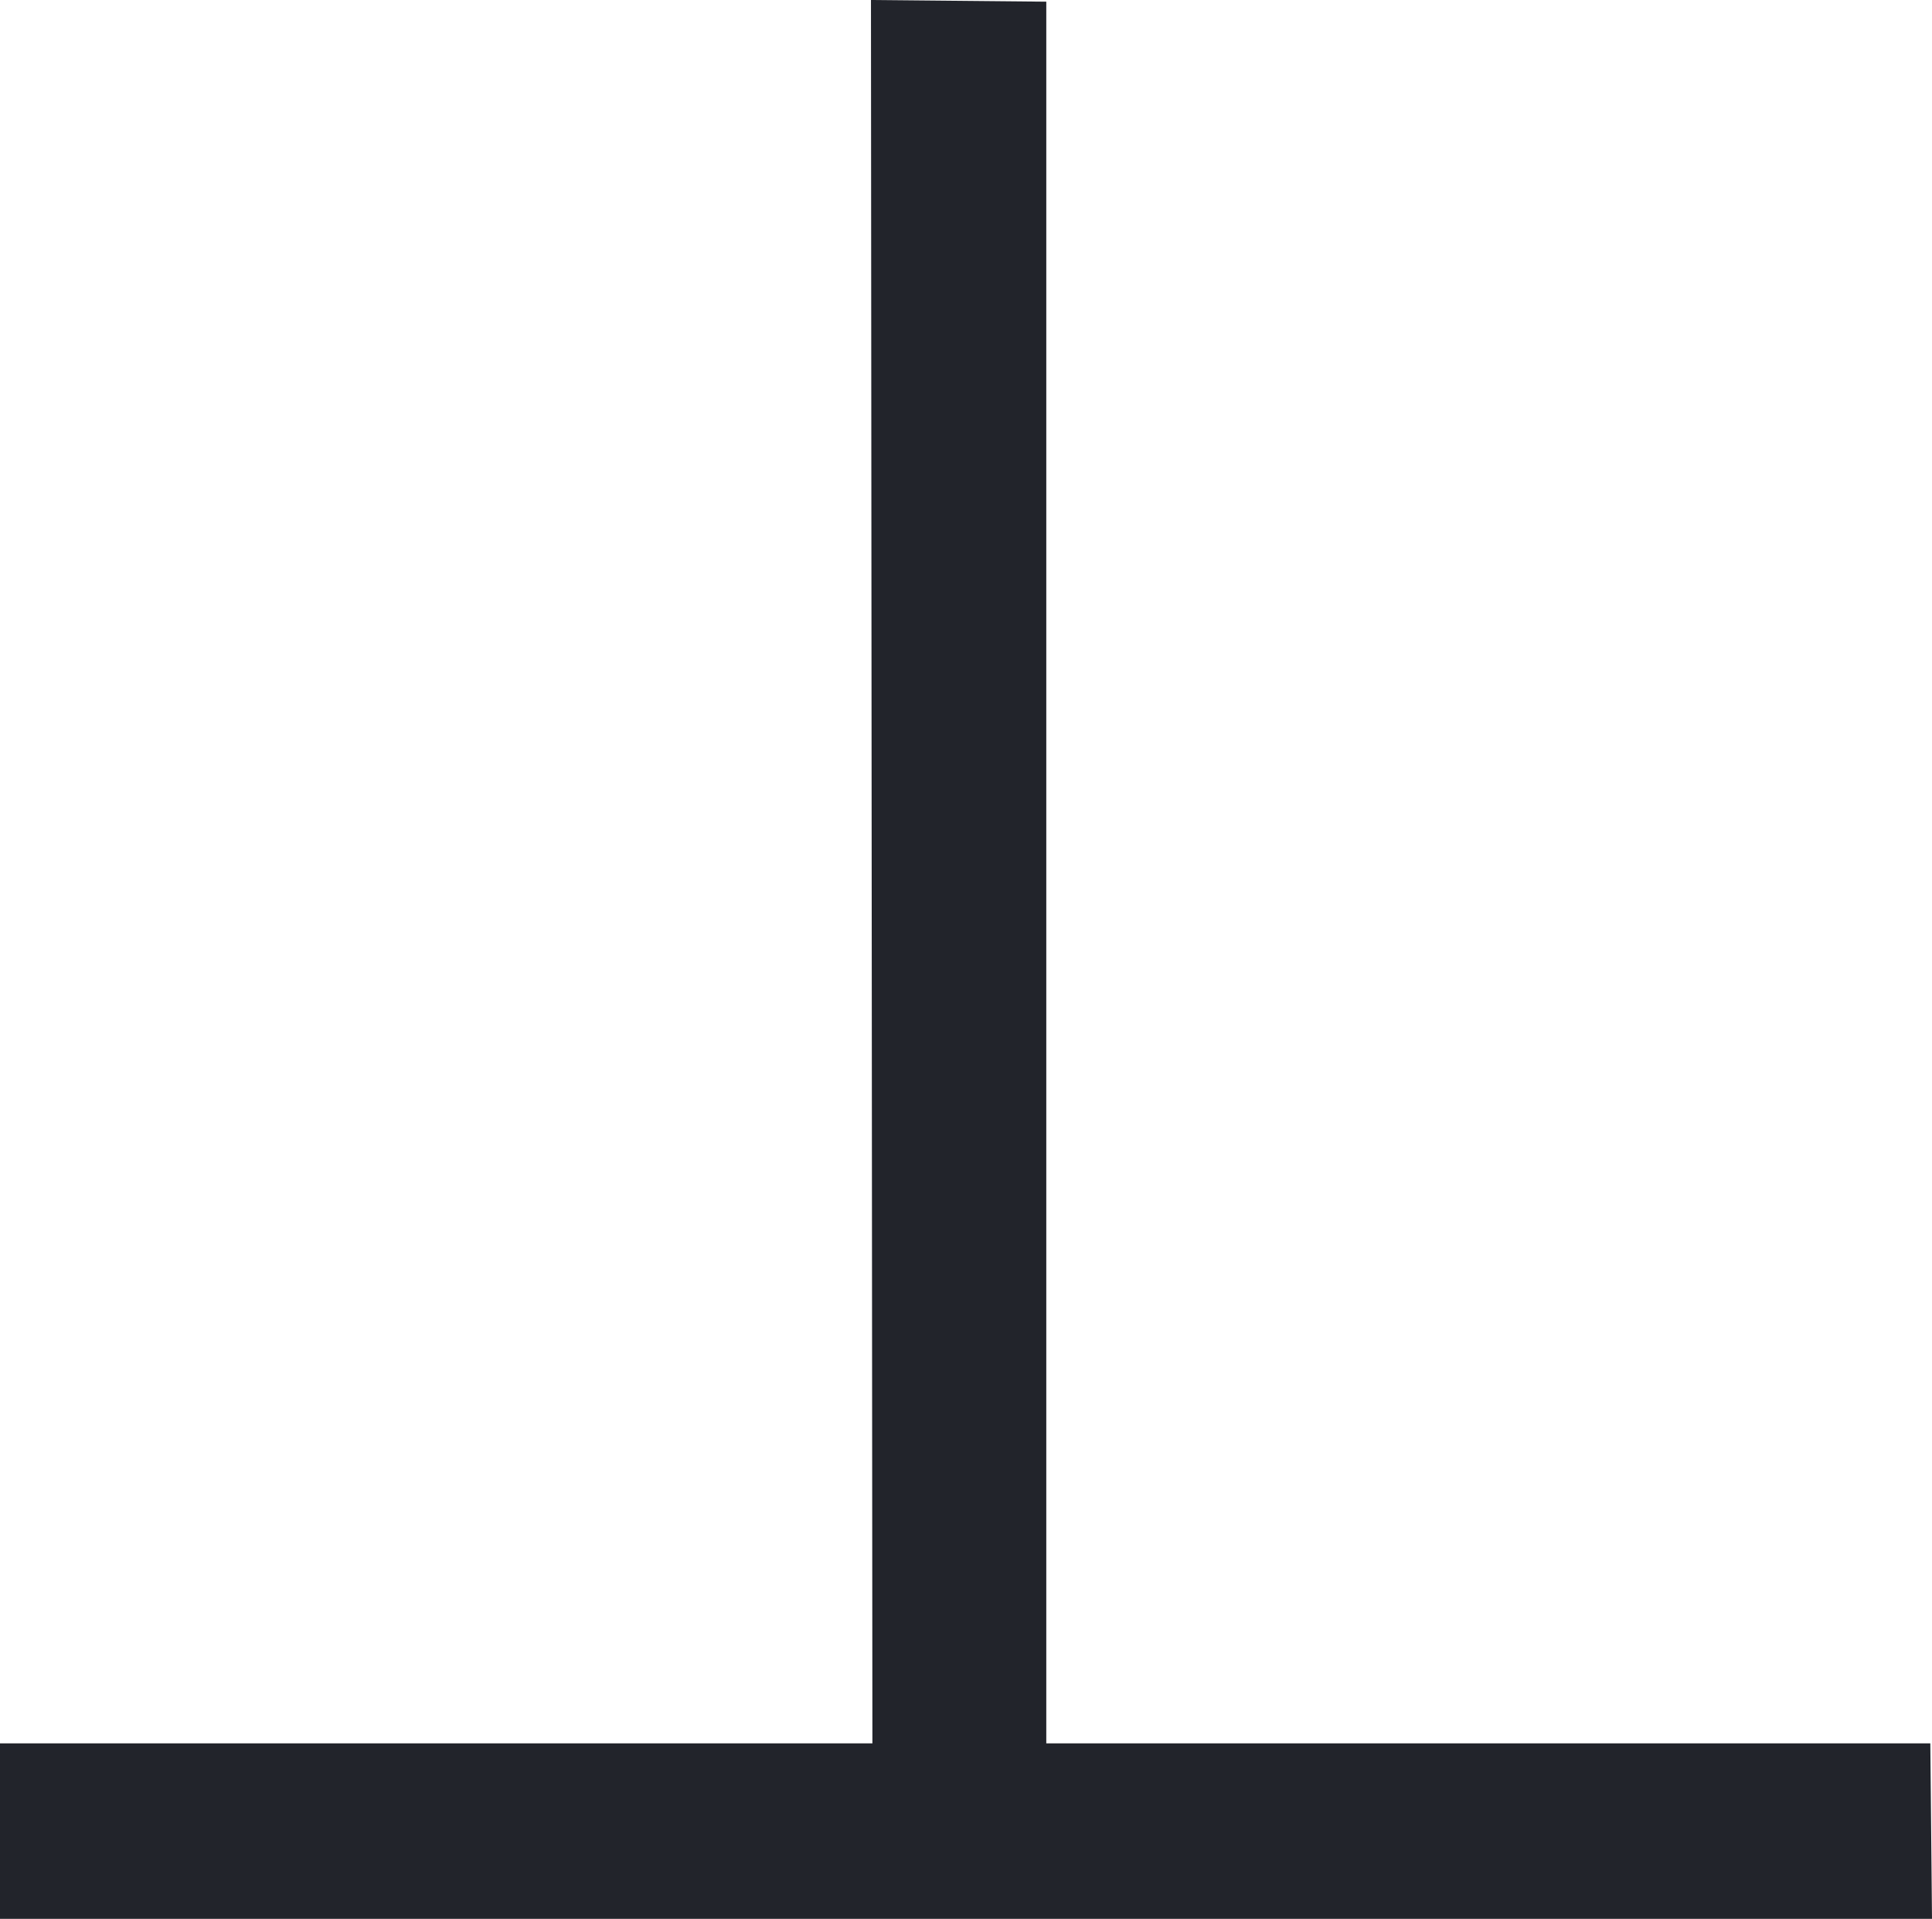 <svg xmlns="http://www.w3.org/2000/svg" width="16.111" height="16" viewBox="0 0 16.111 16"><path d="M8.642-5.938H-5.881V1.434l-1.463.014V-14.663h1.463v7.275L8.656-7.4Z" transform="translate(14.663 8.656) rotate(-90)" fill="#22242b"/></svg>